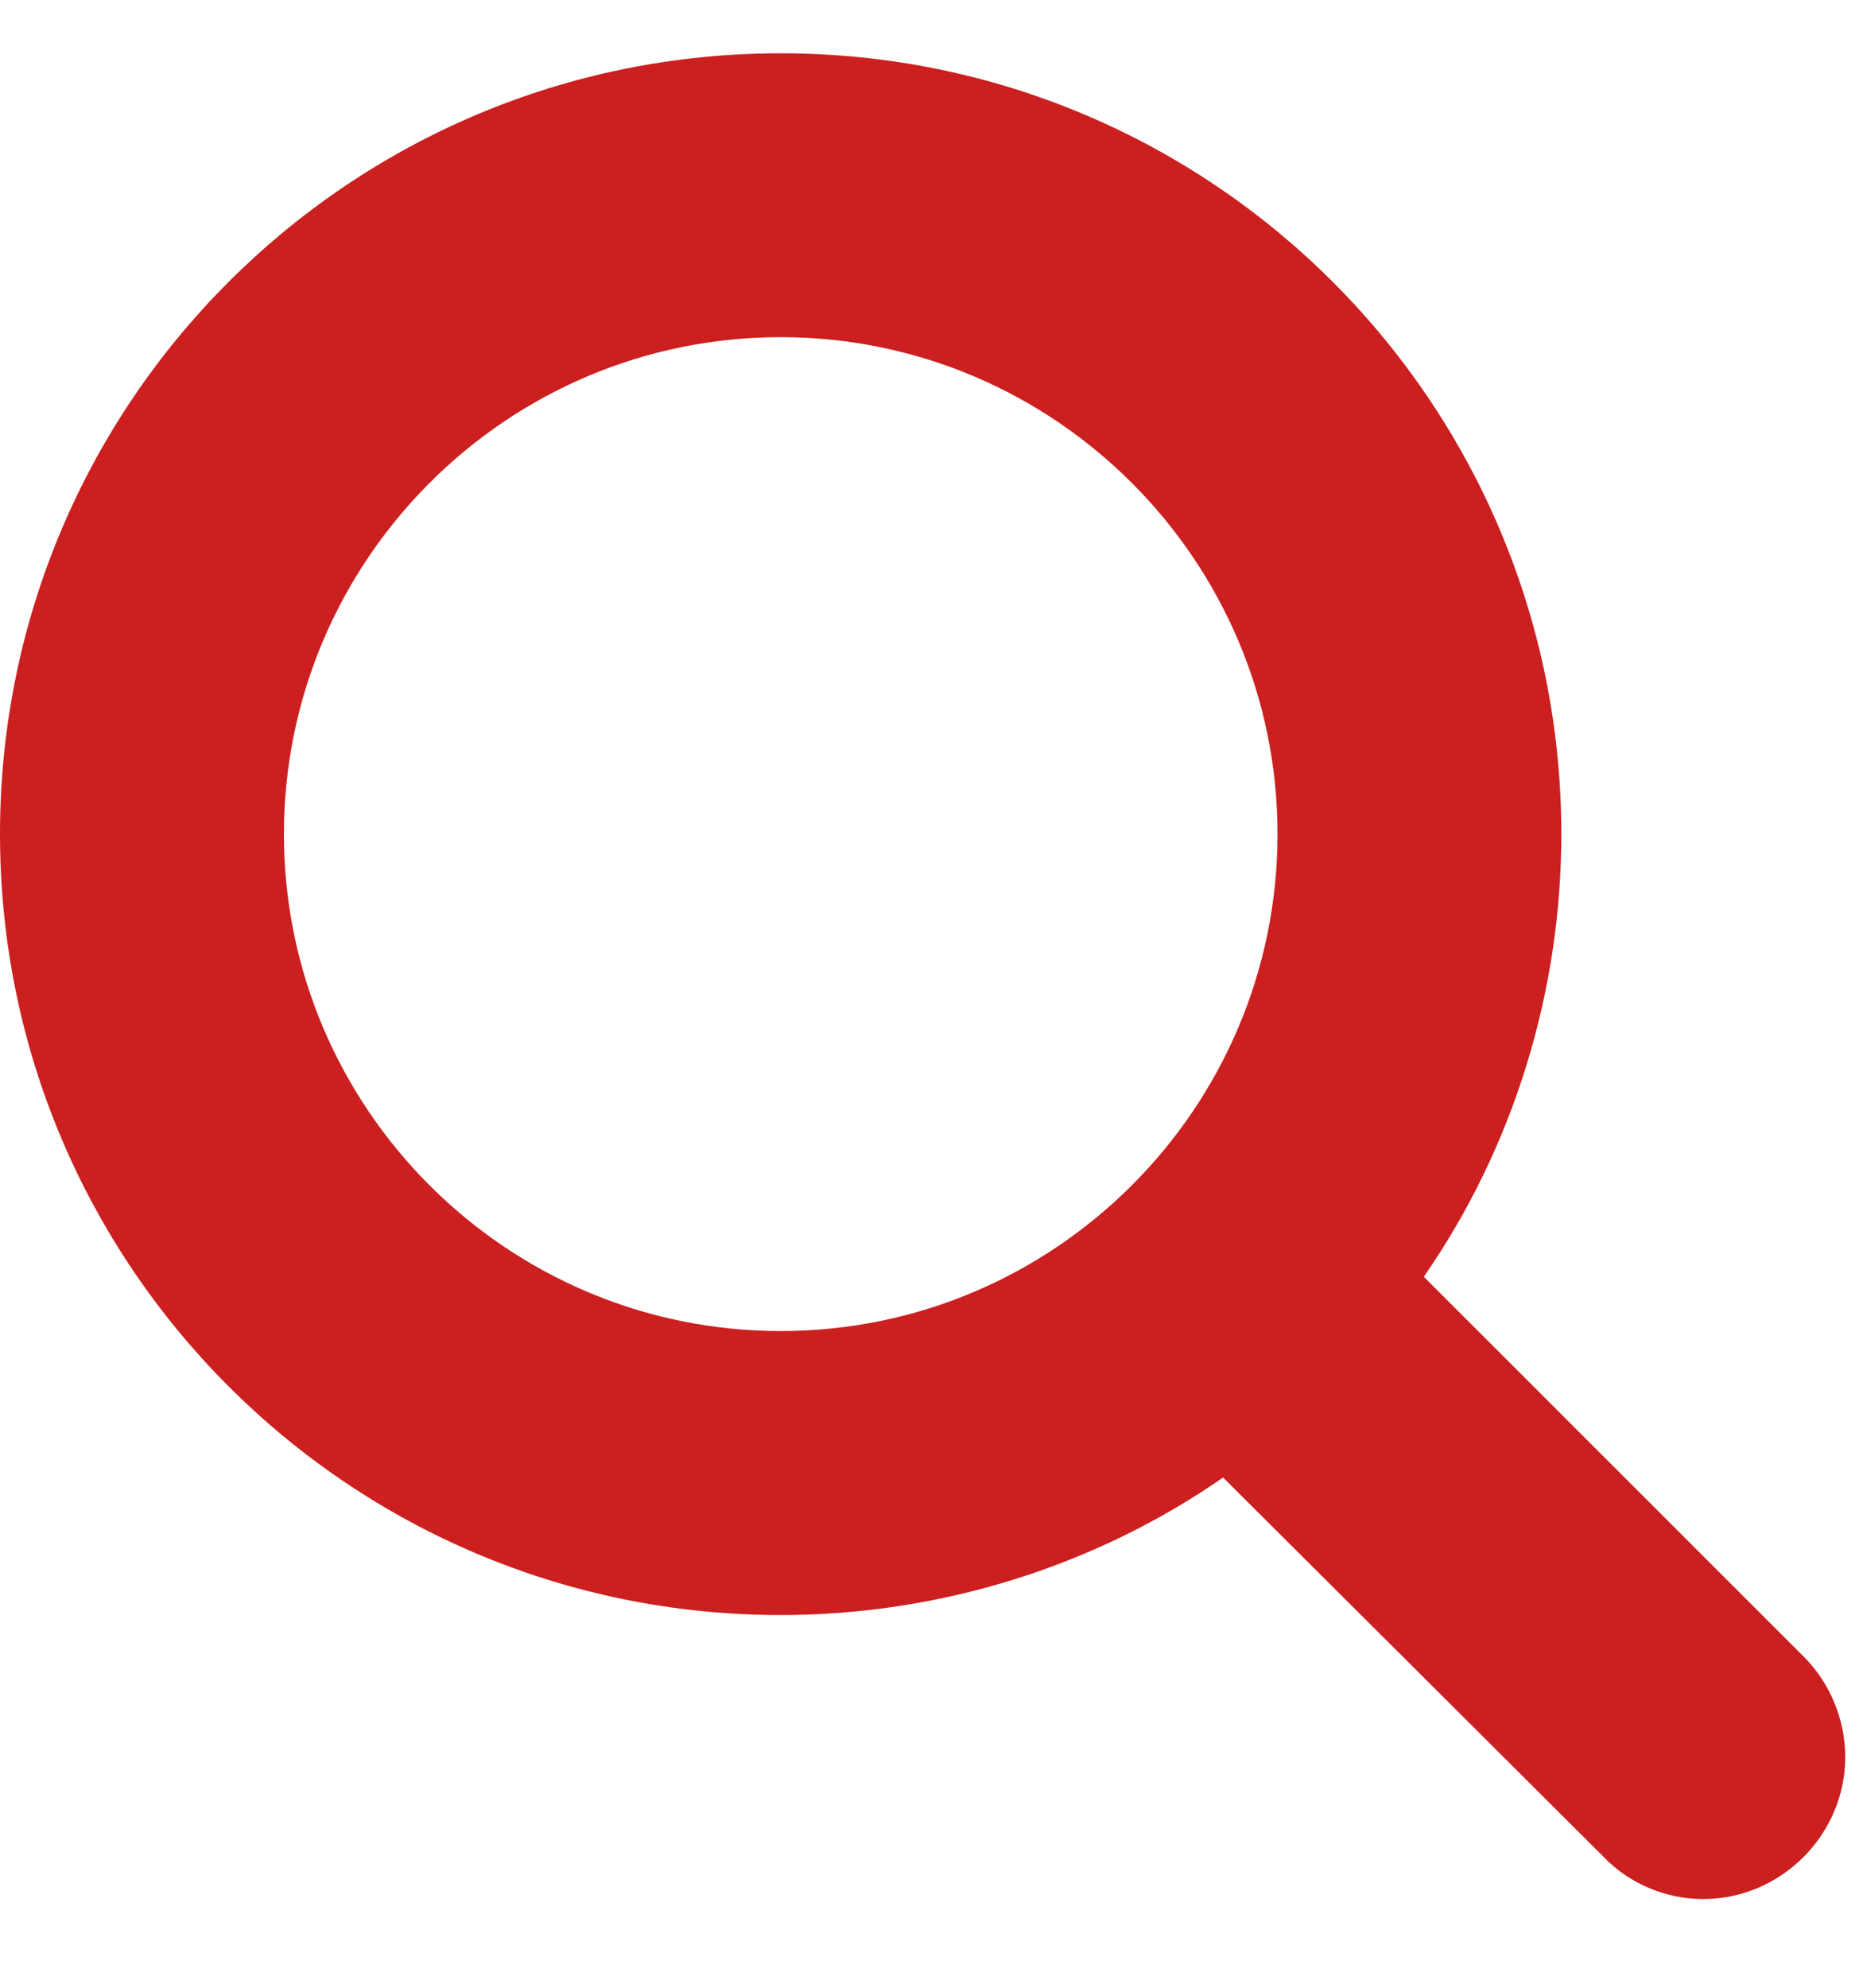 <?xml version="1.0" encoding="UTF-8"?>
<svg width="15px" height="16px" viewBox="0 0 15 16" version="1.1" xmlns="http://www.w3.org/2000/svg" xmlns:xlink="http://www.w3.org/1999/xlink">
    <!-- Generator: Sketch 61.2 (89653) - https://sketch.com -->
    <title></title>
    <desc>Created with Sketch.</desc>
    <g id="Adm--Valoraciones-Resultados" stroke="none" stroke-width="1" fill="none" fill-rule="evenodd">
        <g id="Lighthouse-Adm---Generar-Valoraciones-Copy" transform="translate(-27, -420)" fill="#CC1F20" fill-rule="nonzero">
            <path d="M40.714,435.286 C41.339,435.286 41.857,434.768 41.857,434.143 C41.857,433.839 41.732,433.545 41.527,433.339 L38.464,430.277 C39.188,429.232 39.571,427.982 39.571,426.714 C39.571,423.241 36.759,420.429 33.286,420.429 C29.813,420.429 27,423.241 27,426.714 C27,430.187 29.813,433 33.286,433 C34.554,433 35.804,432.616 36.848,431.893 L39.911,434.946 C40.116,435.161 40.411,435.286 40.714,435.286 Z M33.286,430.714 C31.08,430.714 29.286,428.92 29.286,426.714 C29.286,424.509 31.08,422.714 33.286,422.714 C35.491,422.714 37.286,424.509 37.286,426.714 C37.286,428.92 35.491,430.714 33.286,430.714 Z" id=""></path>
        </g>
    </g>
</svg>
